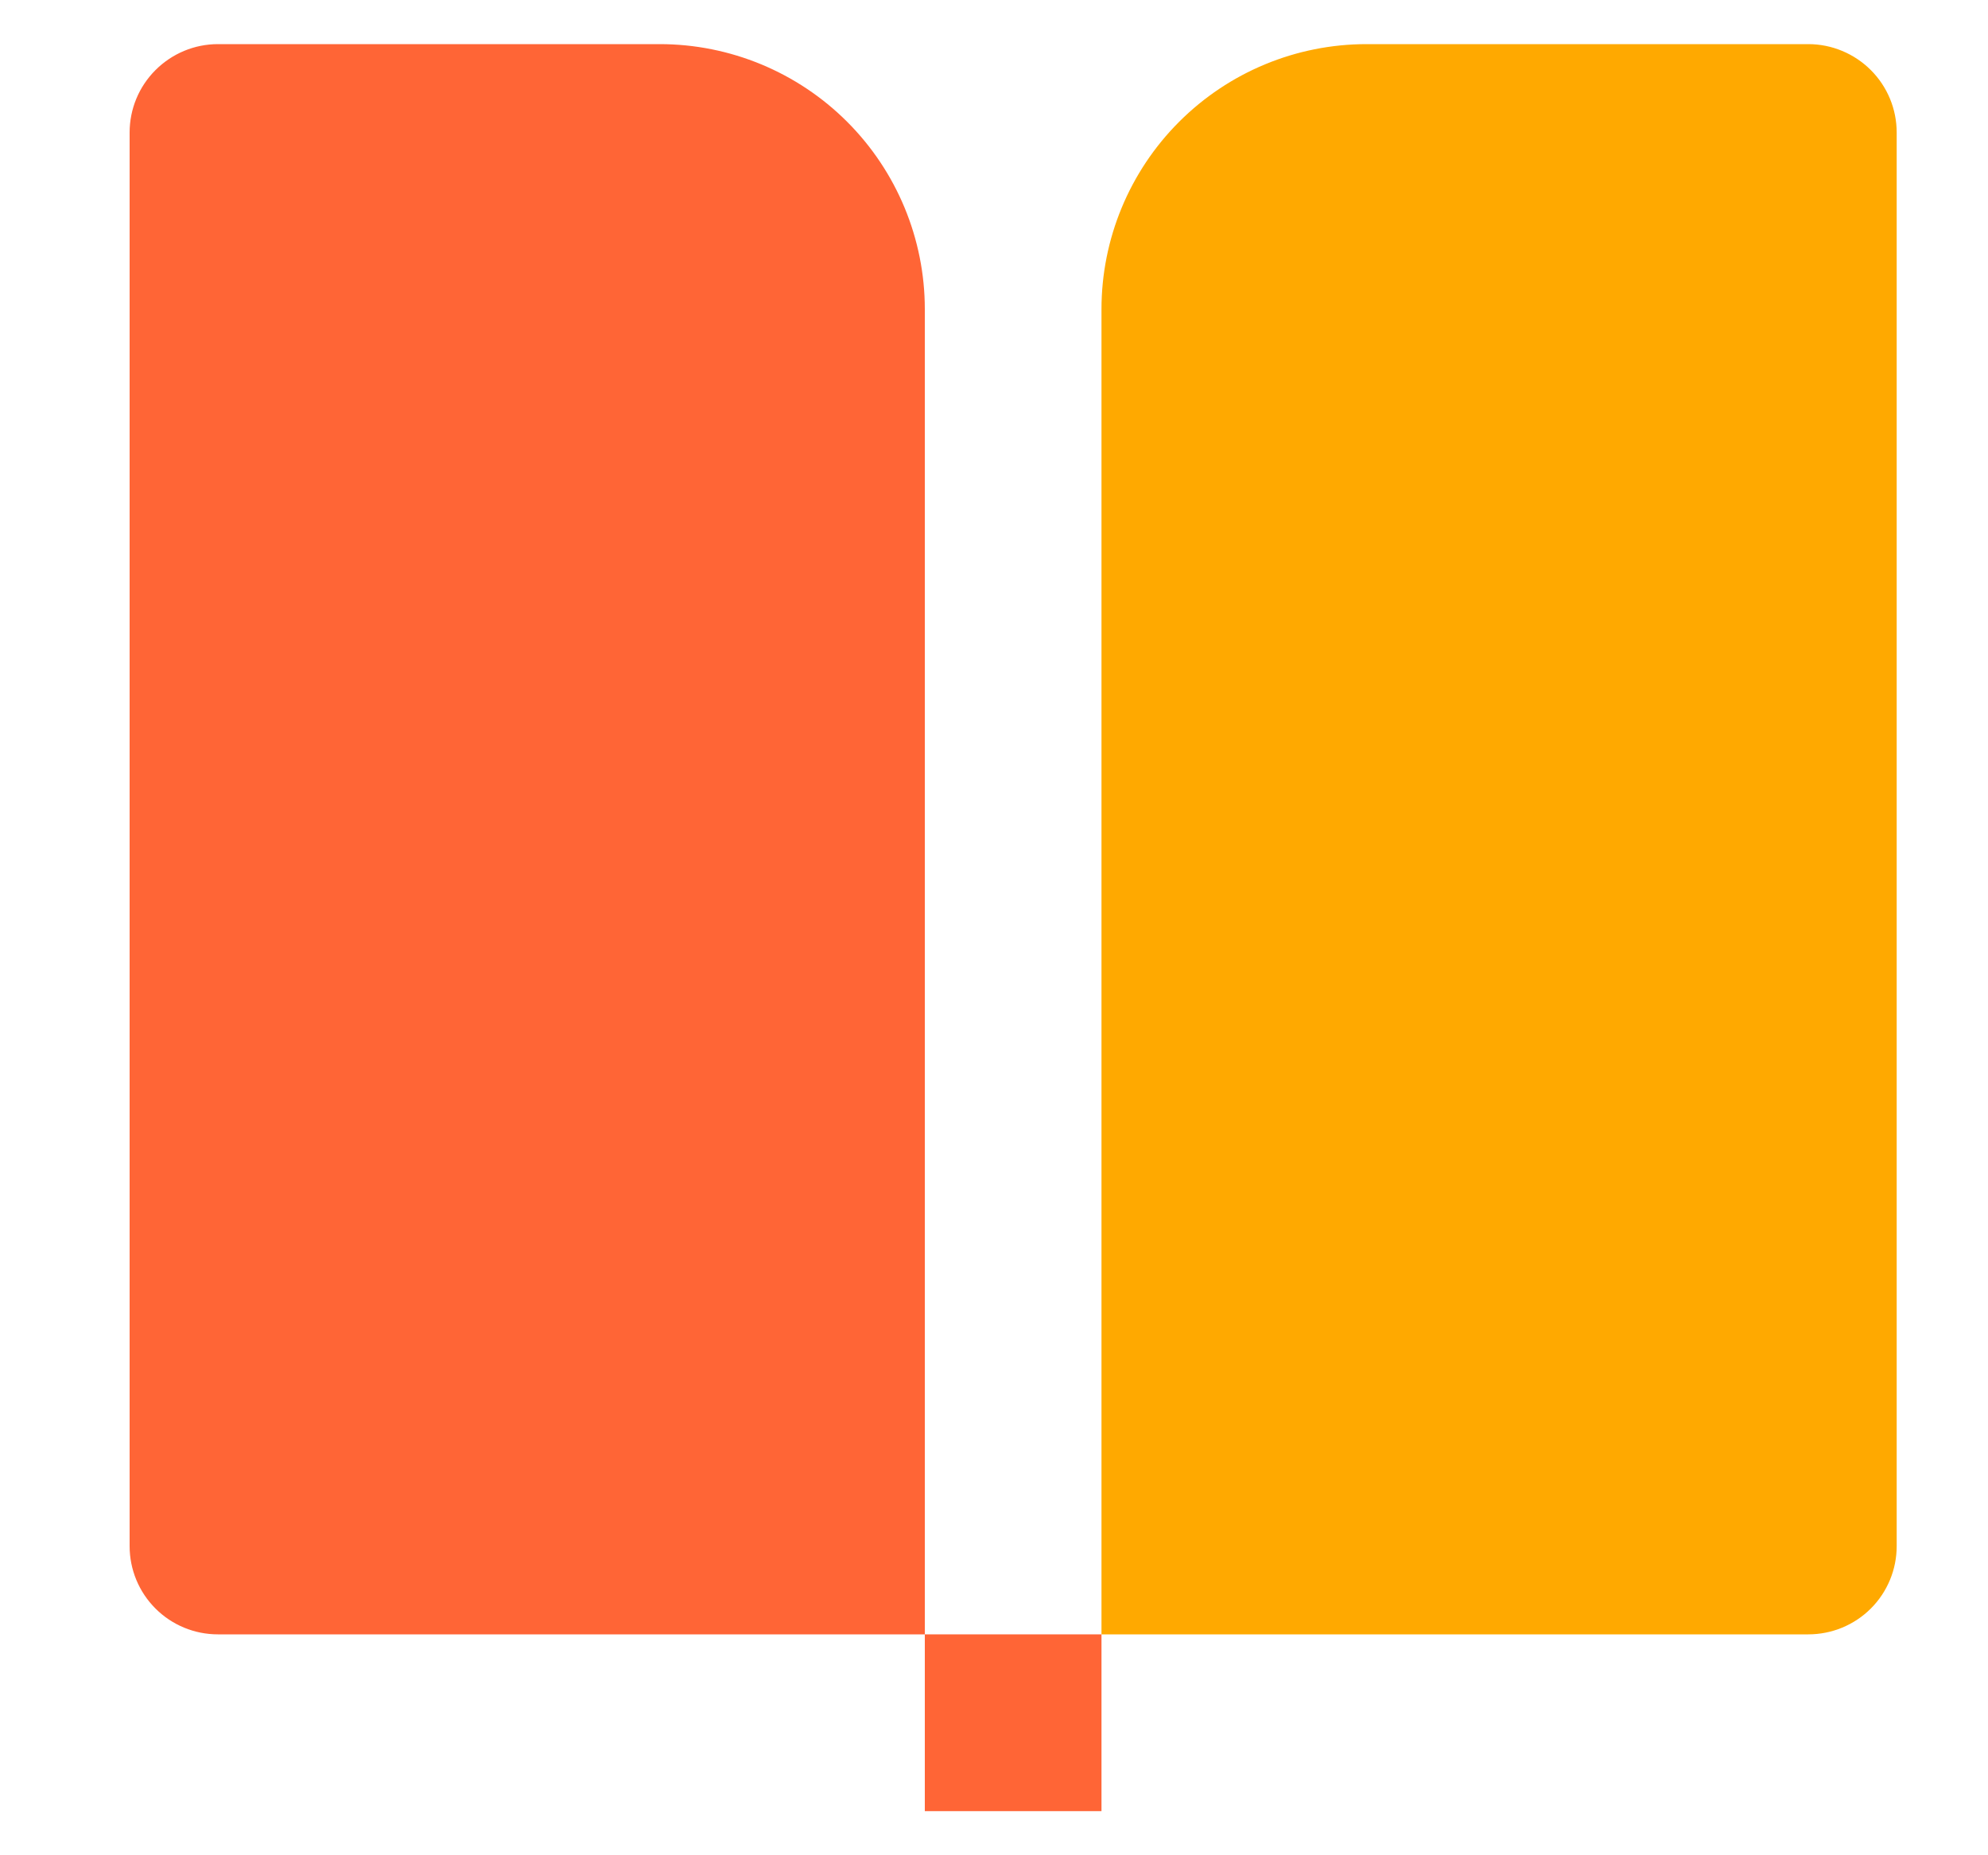 <svg width="15" height="14" viewBox="0 0 15 14" fill="none" xmlns="http://www.w3.org/2000/svg">
<path d="M1.644 12.333H6.978V2.333C6.978 1.803 6.767 1.294 6.392 0.919C6.017 0.544 5.508 0.333 4.978 0.333H1.644C1.467 0.333 1.298 0.404 1.173 0.529C1.048 0.654 0.978 0.823 0.978 1V11.667C0.978 11.844 1.048 12.013 1.173 12.138C1.298 12.263 1.467 12.333 1.644 12.333Z" fill="#FF6536"/>
<path fill-rule="evenodd" clip-rule="evenodd" d="M6.978 13.667V12.333H8.311V13.667H6.978Z" fill="#FF6536"/>
<path d="M8.311 12.333H13.644C13.821 12.333 13.991 12.263 14.116 12.138C14.241 12.013 14.311 11.844 14.311 11.667V1C14.311 0.823 14.241 0.654 14.116 0.529C13.991 0.404 13.821 0.333 13.644 0.333H10.311C9.78 0.333 9.272 0.544 8.897 0.919C8.522 1.294 8.311 1.803 8.311 2.333V12.333Z" fill="#FFA900"/>
</svg>
